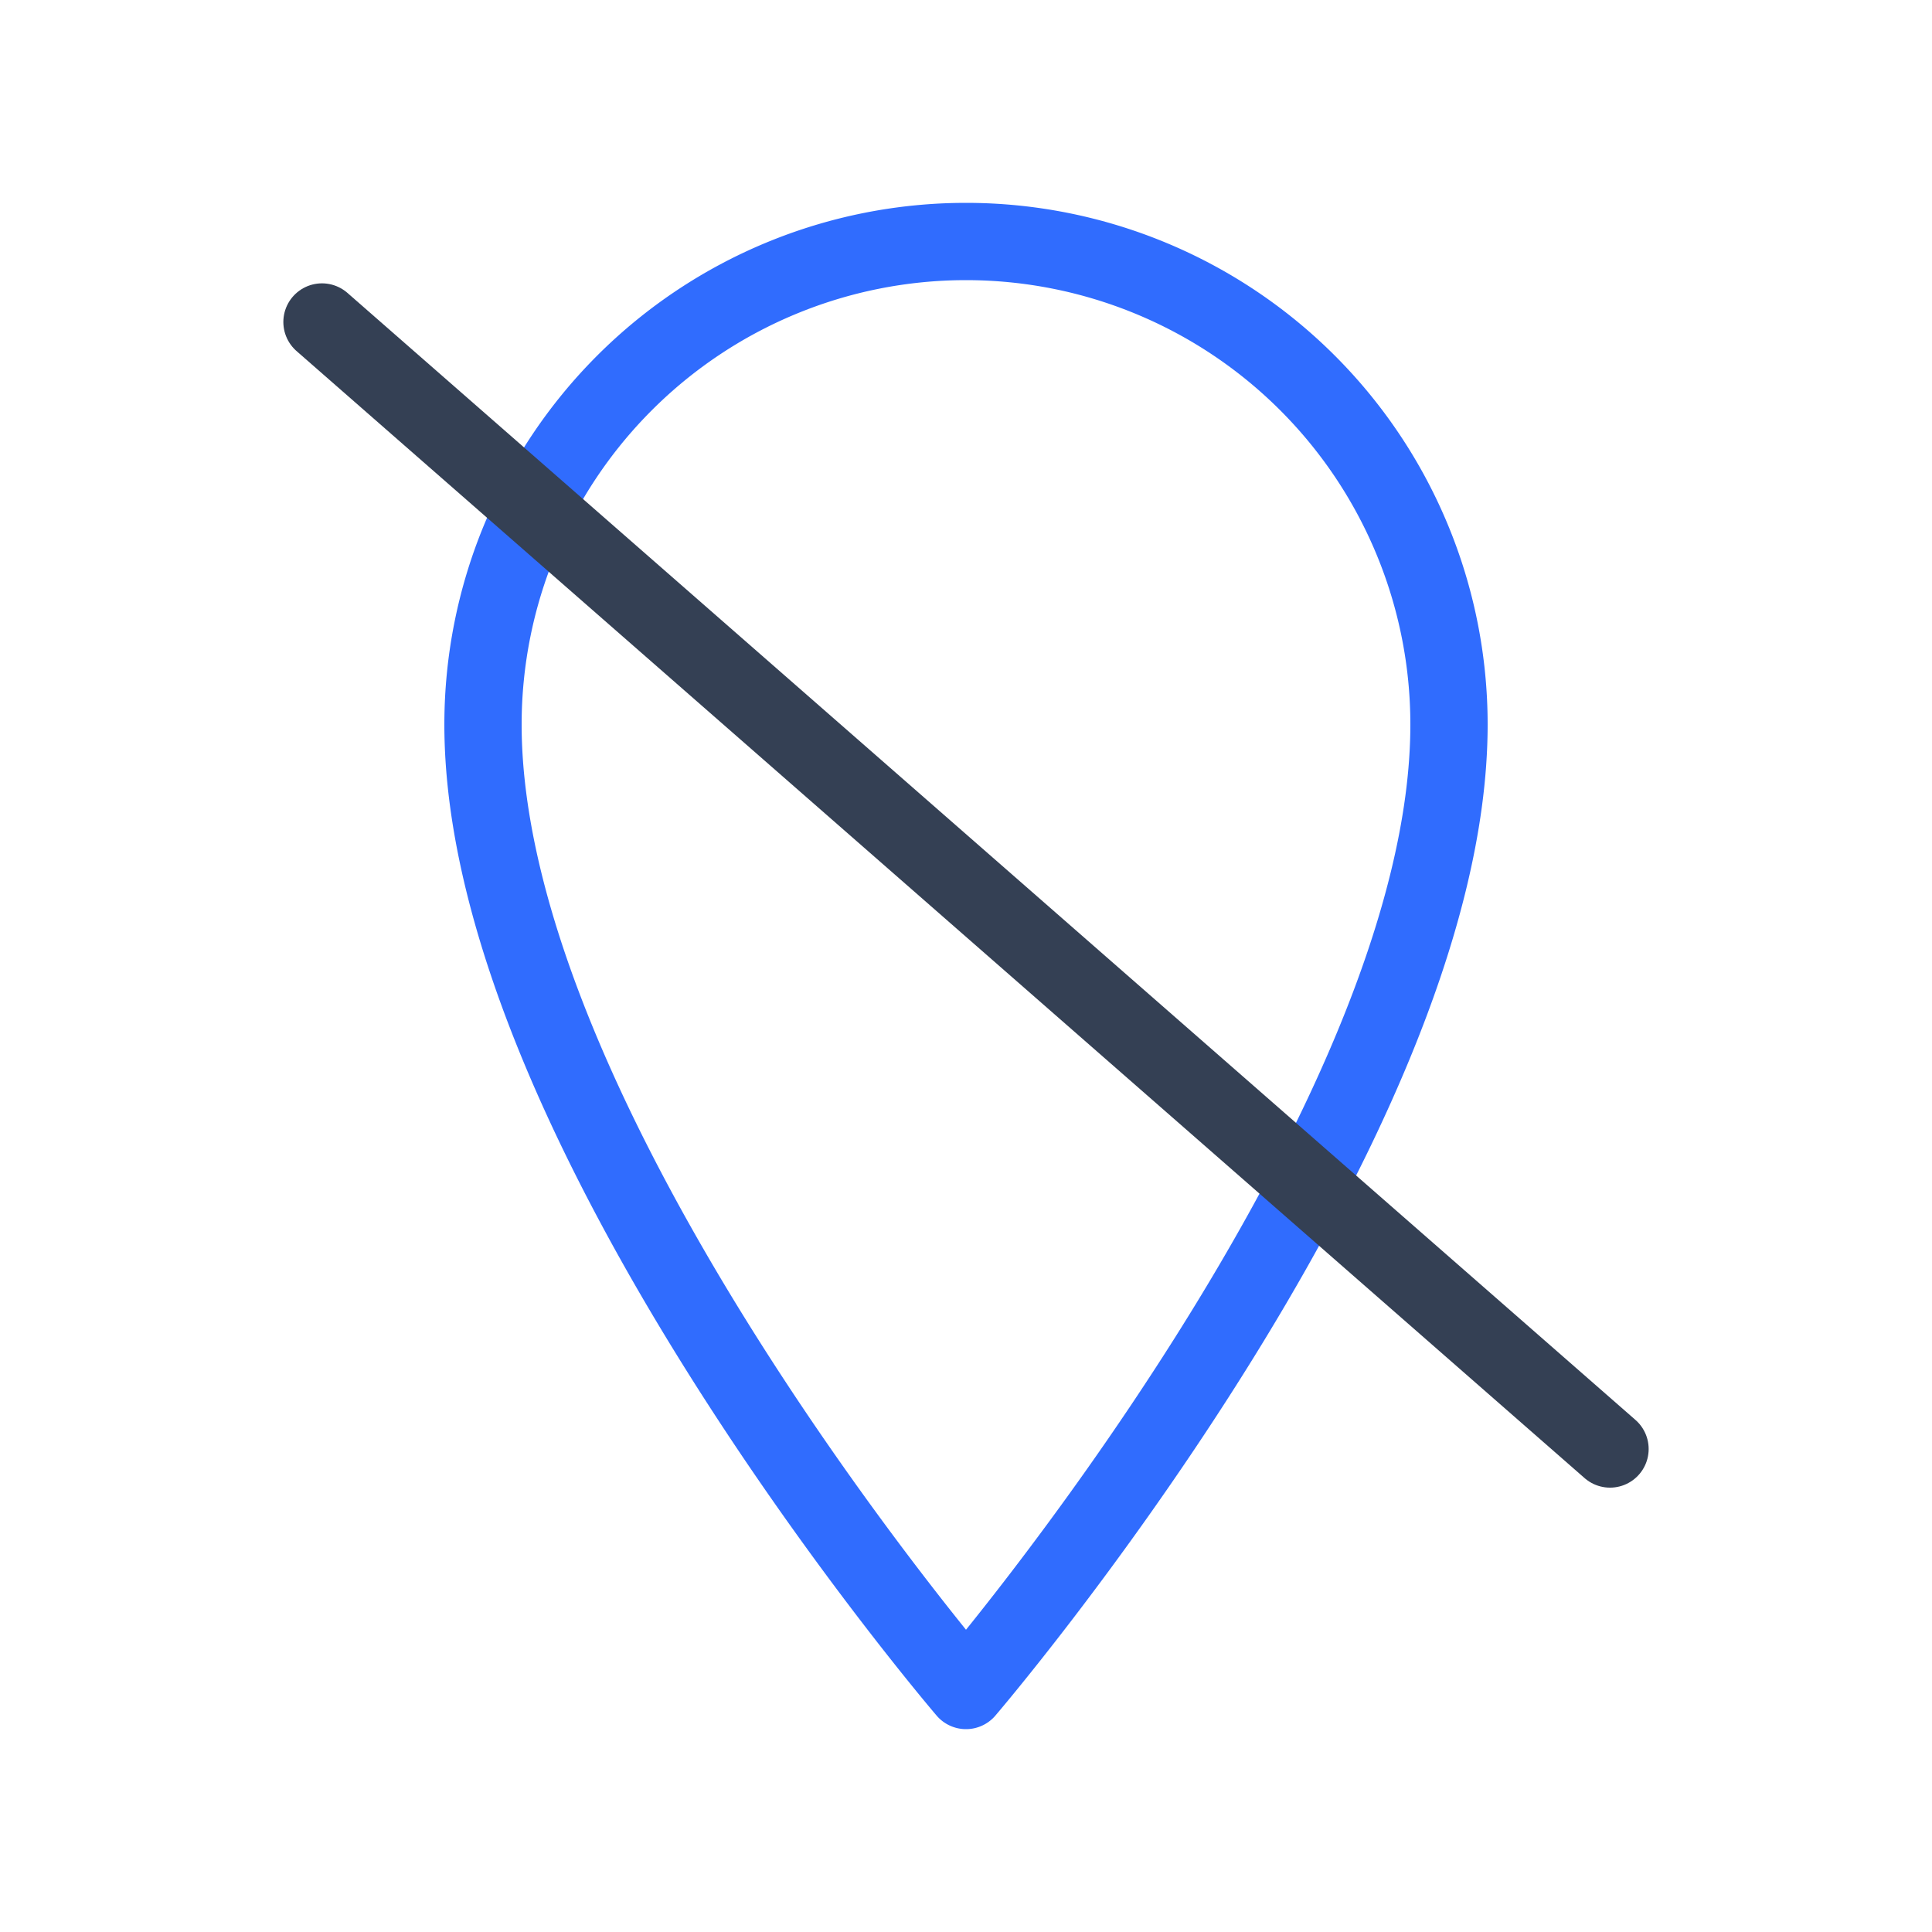 <svg xmlns="http://www.w3.org/2000/svg" width="3em" height="3em" viewBox="0 0 50 50"><g fill="none" stroke-linecap="round" stroke-linejoin="round" stroke-width="2"><path stroke="#306CFE" d="M25 43.75s-12.5-14.583-12.5-25a12.5 12.5 0 0 1 25 0c0 10.417-12.5 25-12.5 25"/><path stroke="#344054" d="M8.333 8.333L41.667 37.5"/></g></svg>